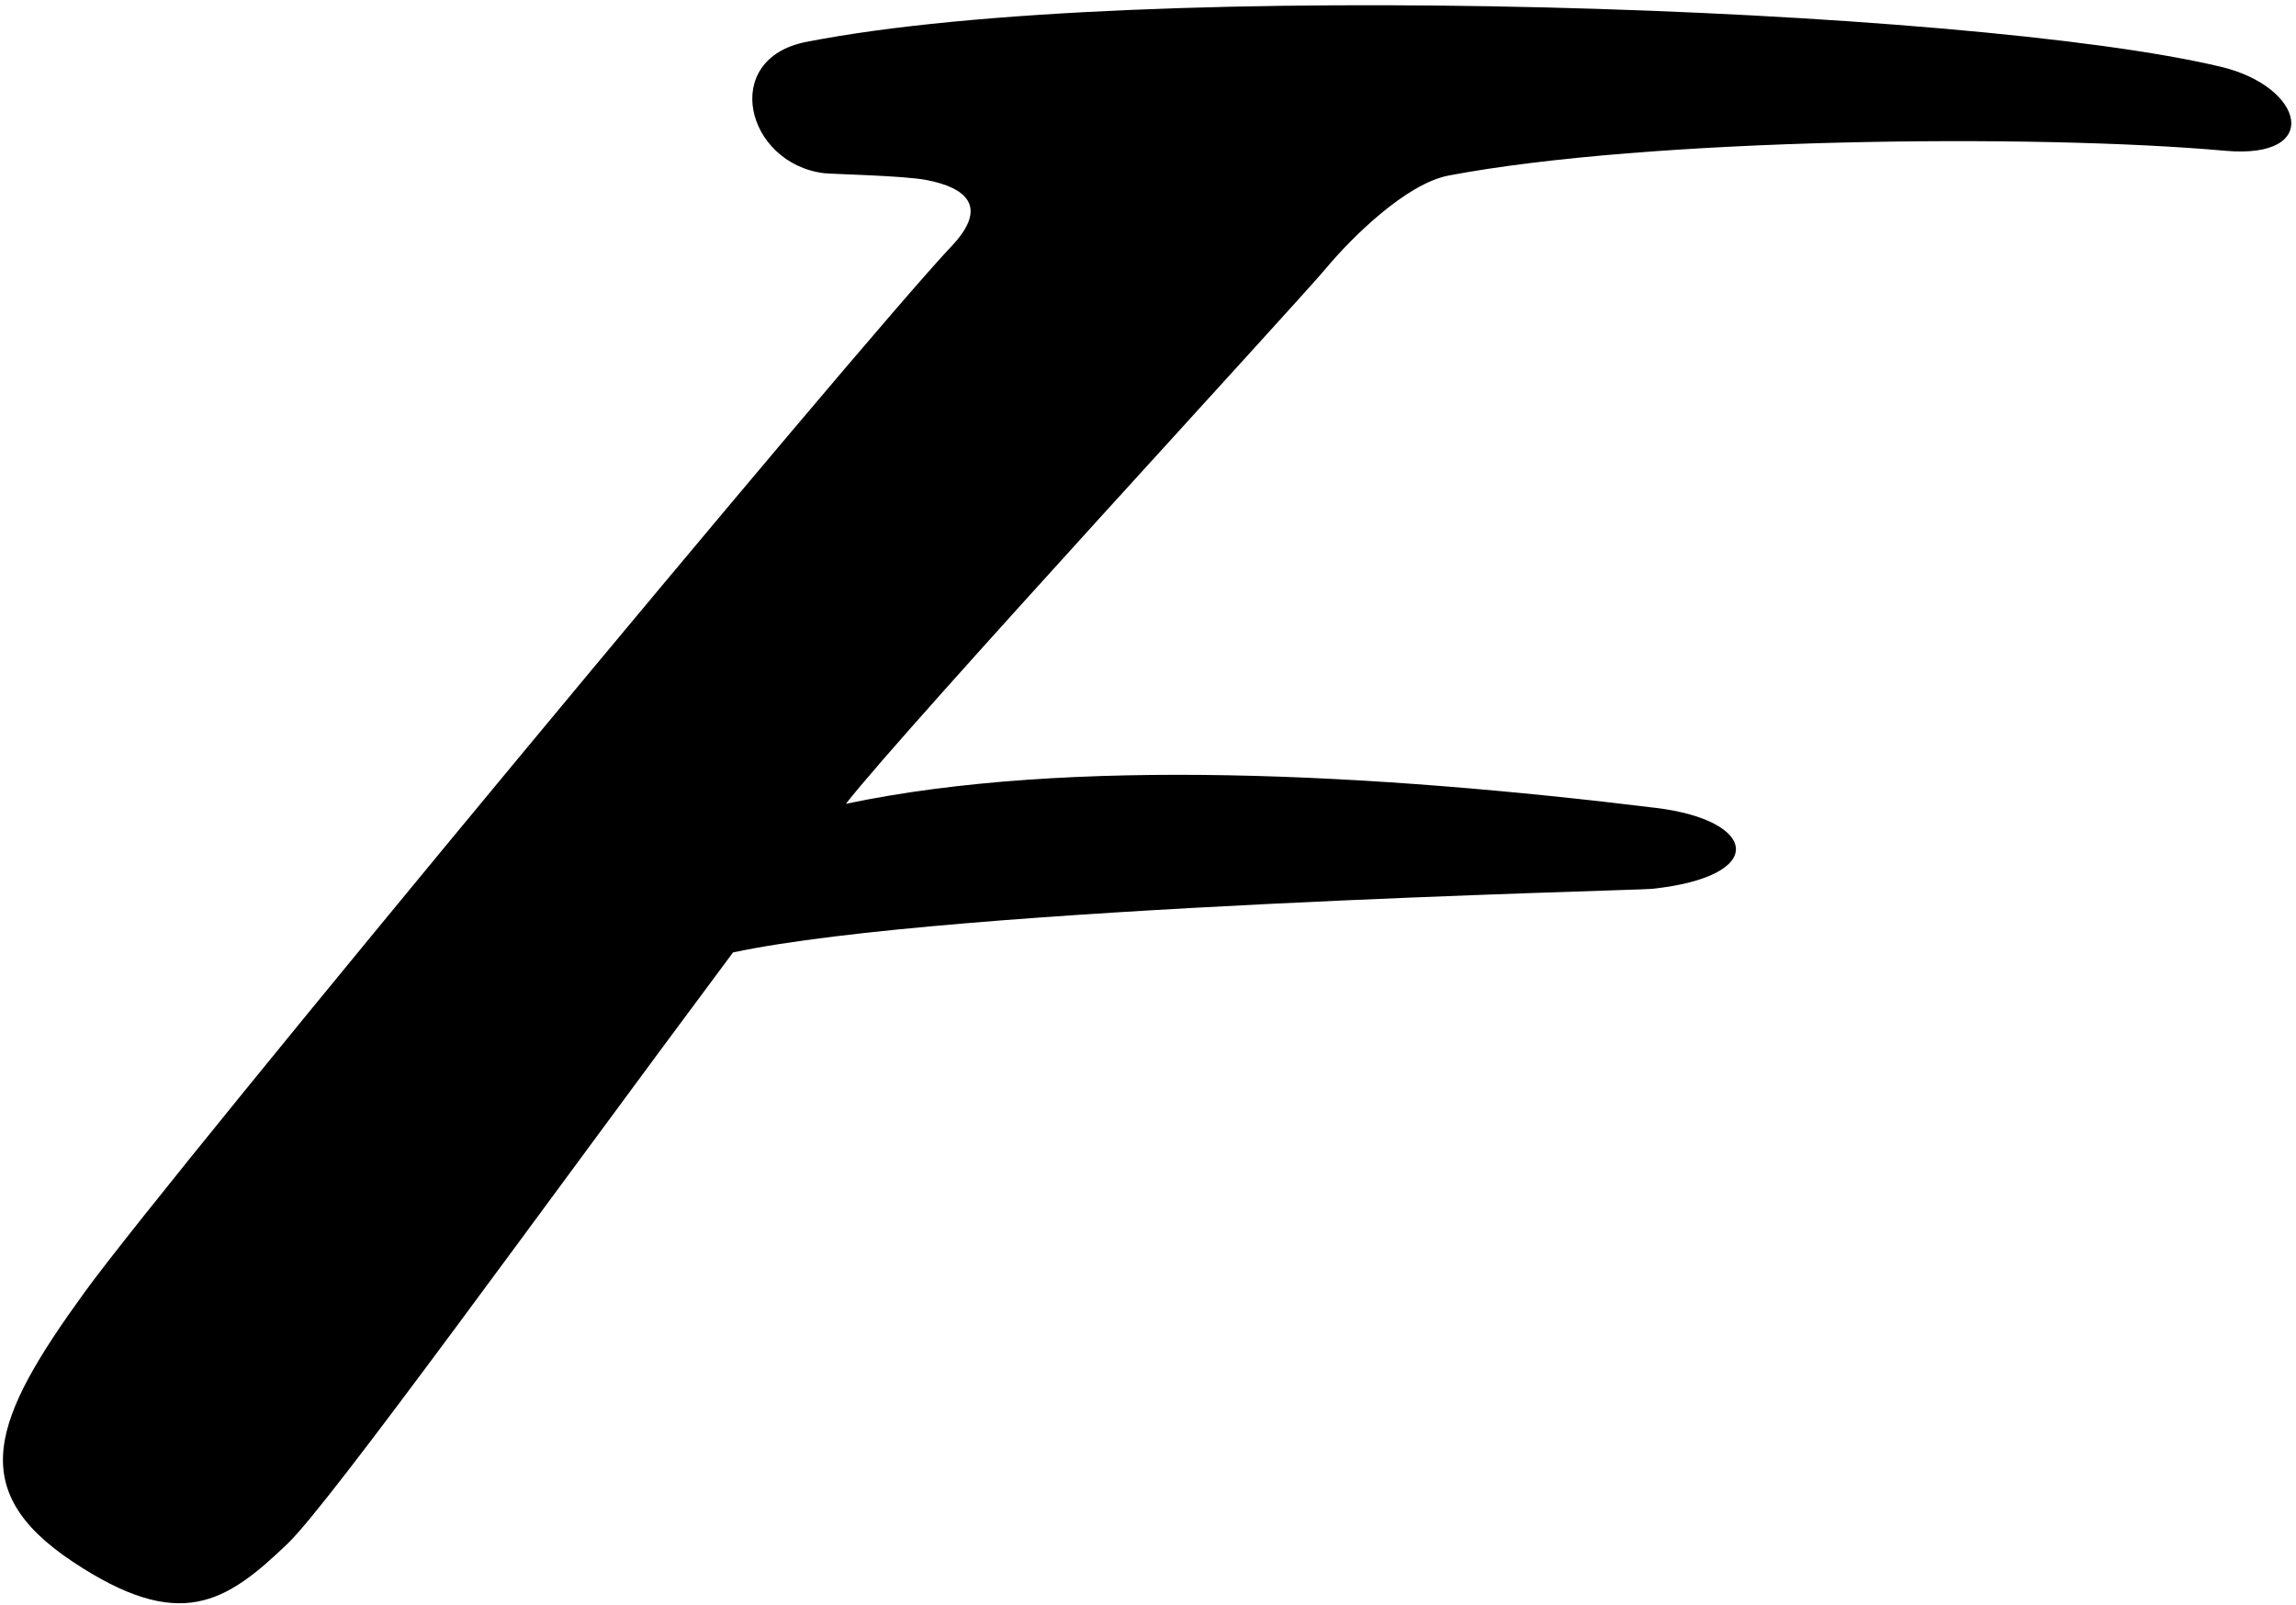 <?xml version="1.0" encoding="UTF-8"?>
<svg xmlns="http://www.w3.org/2000/svg" xmlns:xlink="http://www.w3.org/1999/xlink" width="432pt" height="302pt" viewBox="0 0 432 302" version="1.1">
<g id="surface1">
<path style=" stroke:none;fill-rule:nonzero;fill:rgb(0%,0%,0%);fill-opacity:1;" d="M 417.953 12.59 C 370.73 1.254 214.07 -4.371 151.68 7.891 C 135.406 11.09 140.363 30.734 154.996 32.59 C 156.488 32.781 169.949 33.031 174.336 33.879 C 181.641 35.297 186.195 38.785 179.004 46.371 C 162.32 63.973 32.543 220.258 15.879 243.246 C -1.363 267.035 -6.621 280.371 13.629 293.871 C 33.879 307.371 42.512 301.629 54.129 290.496 C 62.316 282.652 102.445 226.828 137.922 179.242 C 178.637 170.566 307.805 167.602 310.836 167.277 C 332.762 164.941 330.719 154.395 311.66 152.055 C 258.512 145.535 201.137 142.441 159.156 151.273 C 170.203 137.086 243.887 57.223 249.512 50.473 C 254.219 44.82 264.531 34.562 272.57 33.035 C 309.902 25.941 382.82 25.16 418.629 28.371 C 437.121 30.031 433.52 16.324 417.953 12.59 "/>
</g>
</svg>
